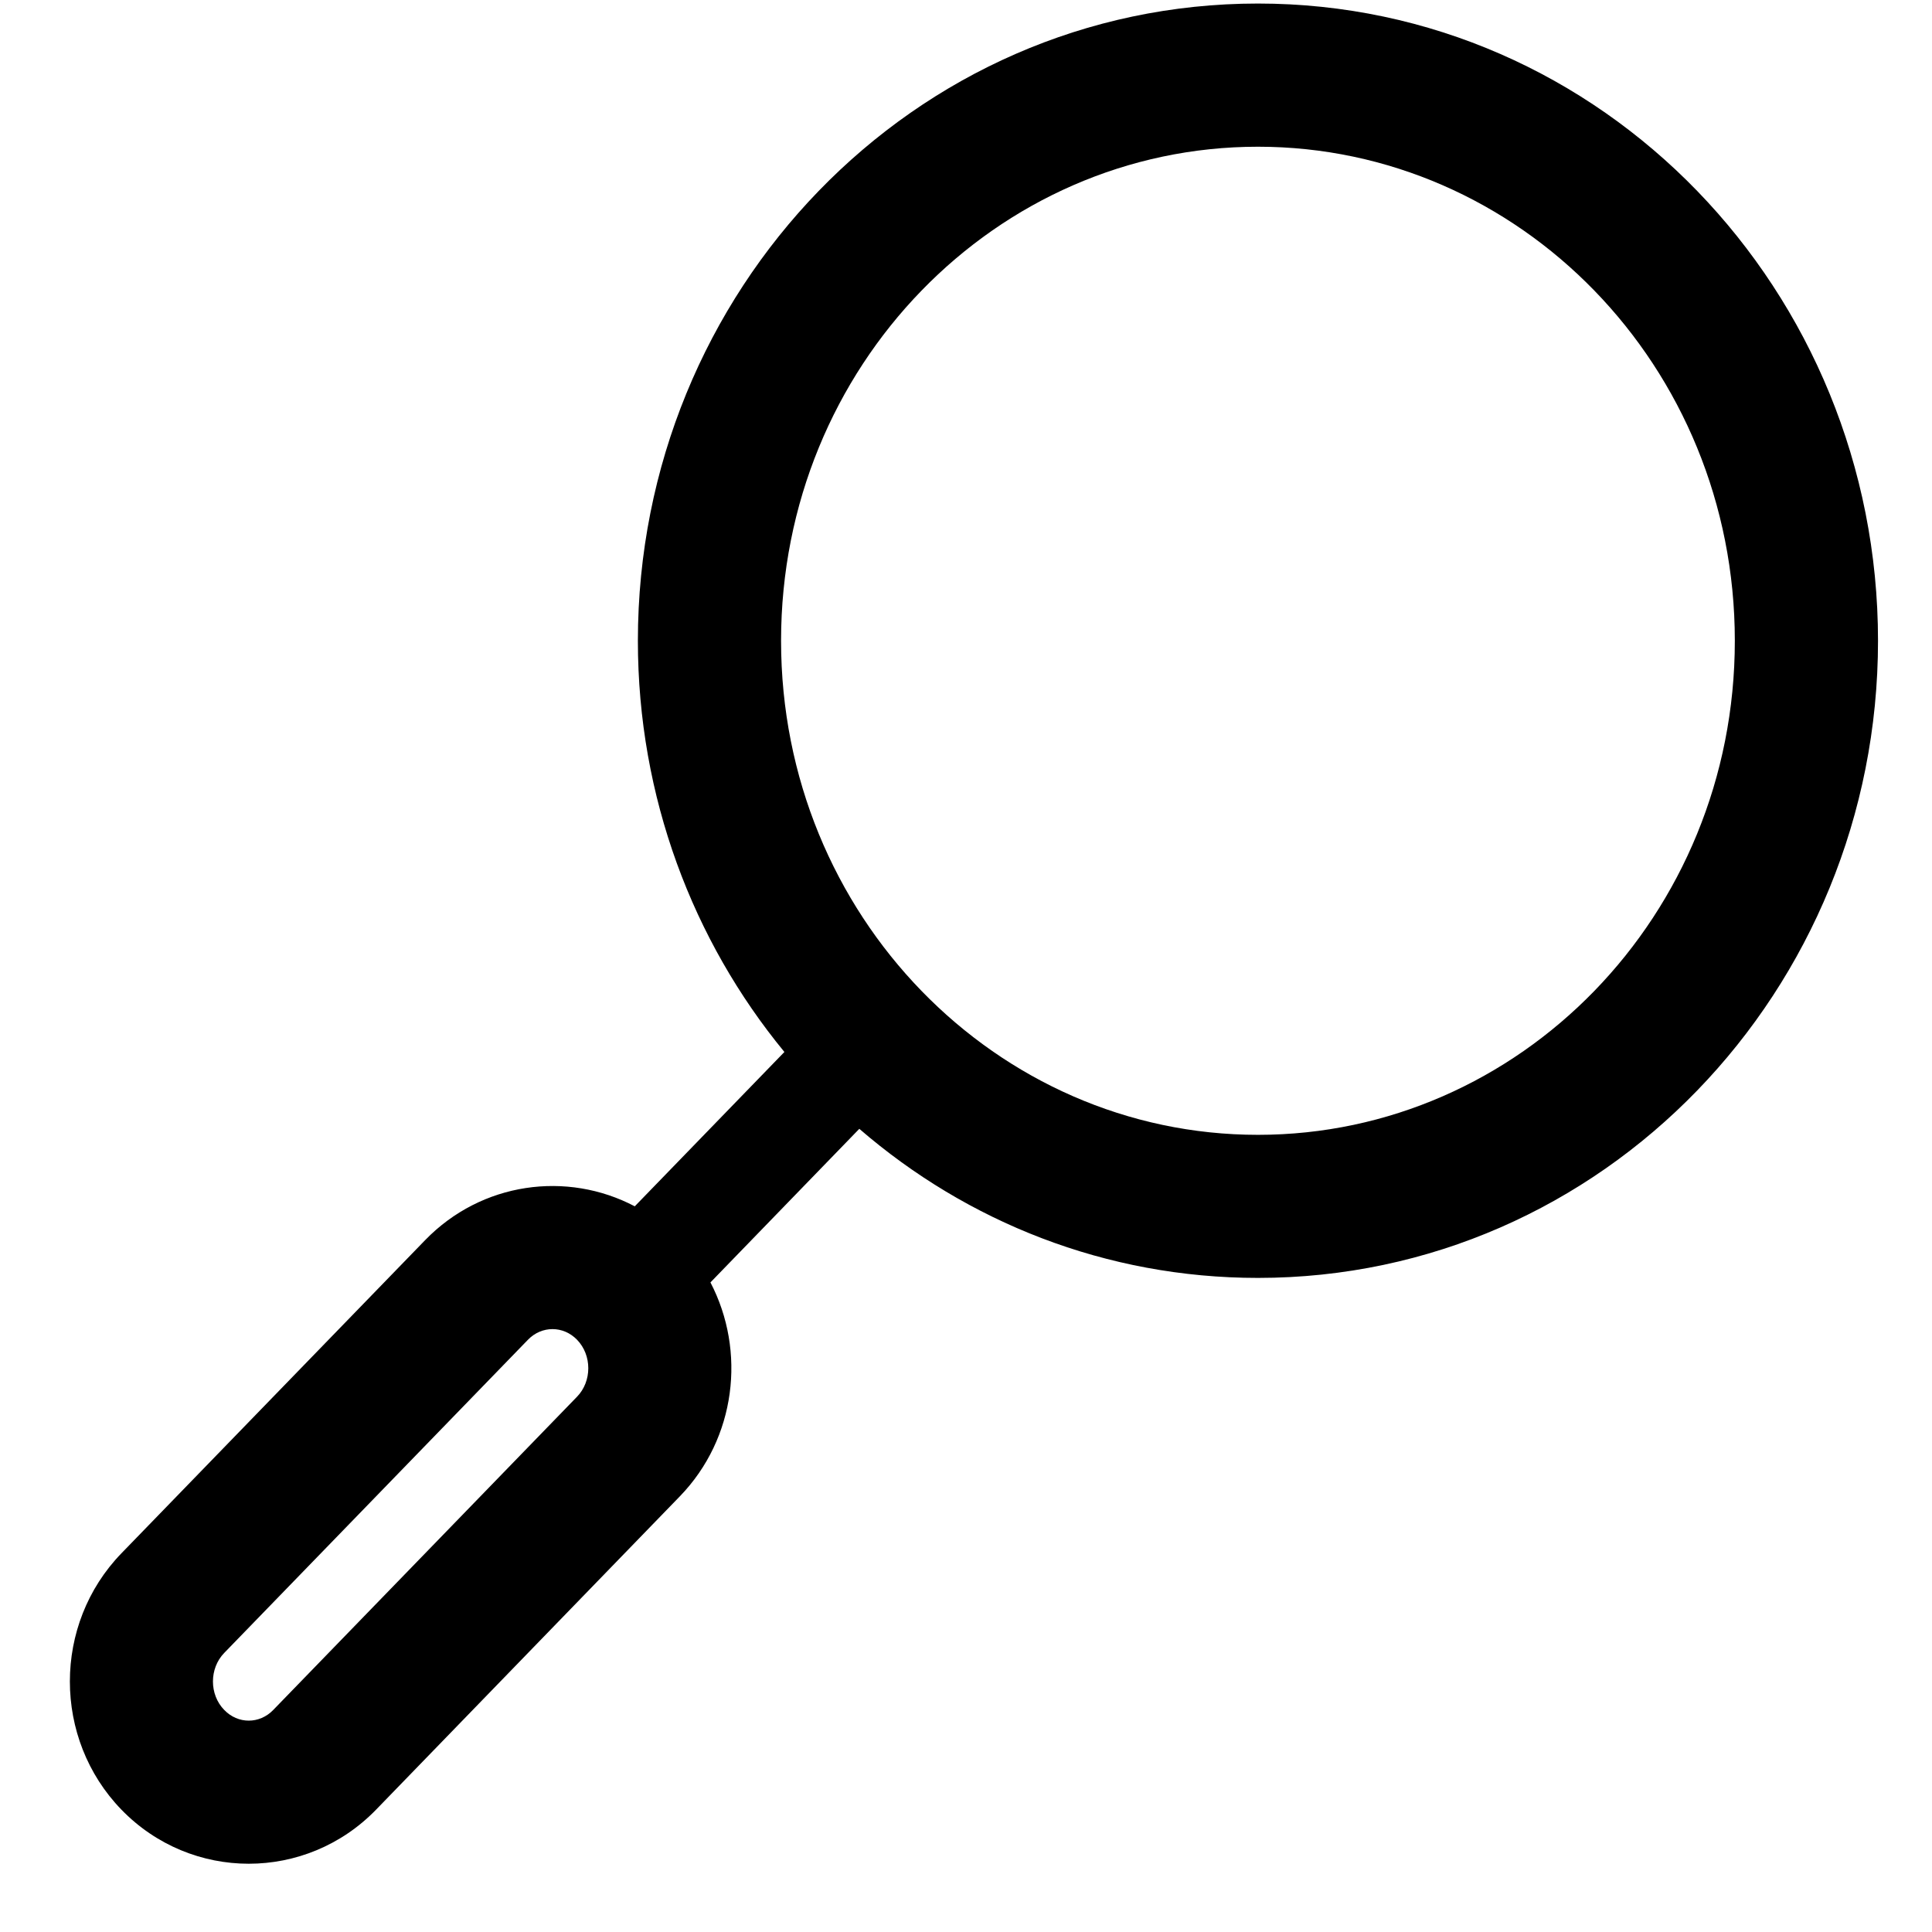 <svg width="18" height="18" viewBox="0 0 18 18" fill="none" xmlns="http://www.w3.org/2000/svg">
<path fill-rule="evenodd" clip-rule="evenodd" d="M11.72 1.367C9.285 1.367 7.277 3.408 7.277 5.97C7.277 8.531 9.285 10.573 11.72 10.573C14.155 10.573 16.163 8.531 16.163 5.97C16.163 3.408 14.155 1.367 11.72 1.367ZM5.943 5.97C5.943 2.71 8.51 0.033 11.72 0.033C14.93 0.033 17.497 2.71 17.497 5.97C17.497 9.229 14.93 11.906 11.72 11.906C10.301 11.906 9.008 11.383 8.006 10.517L6.619 11.948C6.953 12.588 6.858 13.4 6.334 13.941L3.504 16.86C2.852 17.532 1.783 17.532 1.131 16.86C0.491 16.199 0.491 15.133 1.131 14.472L3.961 11.554C4.487 11.012 5.283 10.907 5.914 11.239L7.308 9.801C6.455 8.764 5.943 7.425 5.943 5.97ZM5.376 12.482C5.248 12.35 5.047 12.35 4.919 12.482L2.089 15.4C1.949 15.544 1.949 15.788 2.089 15.931C2.217 16.064 2.418 16.064 2.546 15.931L5.376 13.013C5.516 12.869 5.516 12.626 5.376 12.482Z" fill="black"/>
</svg>

